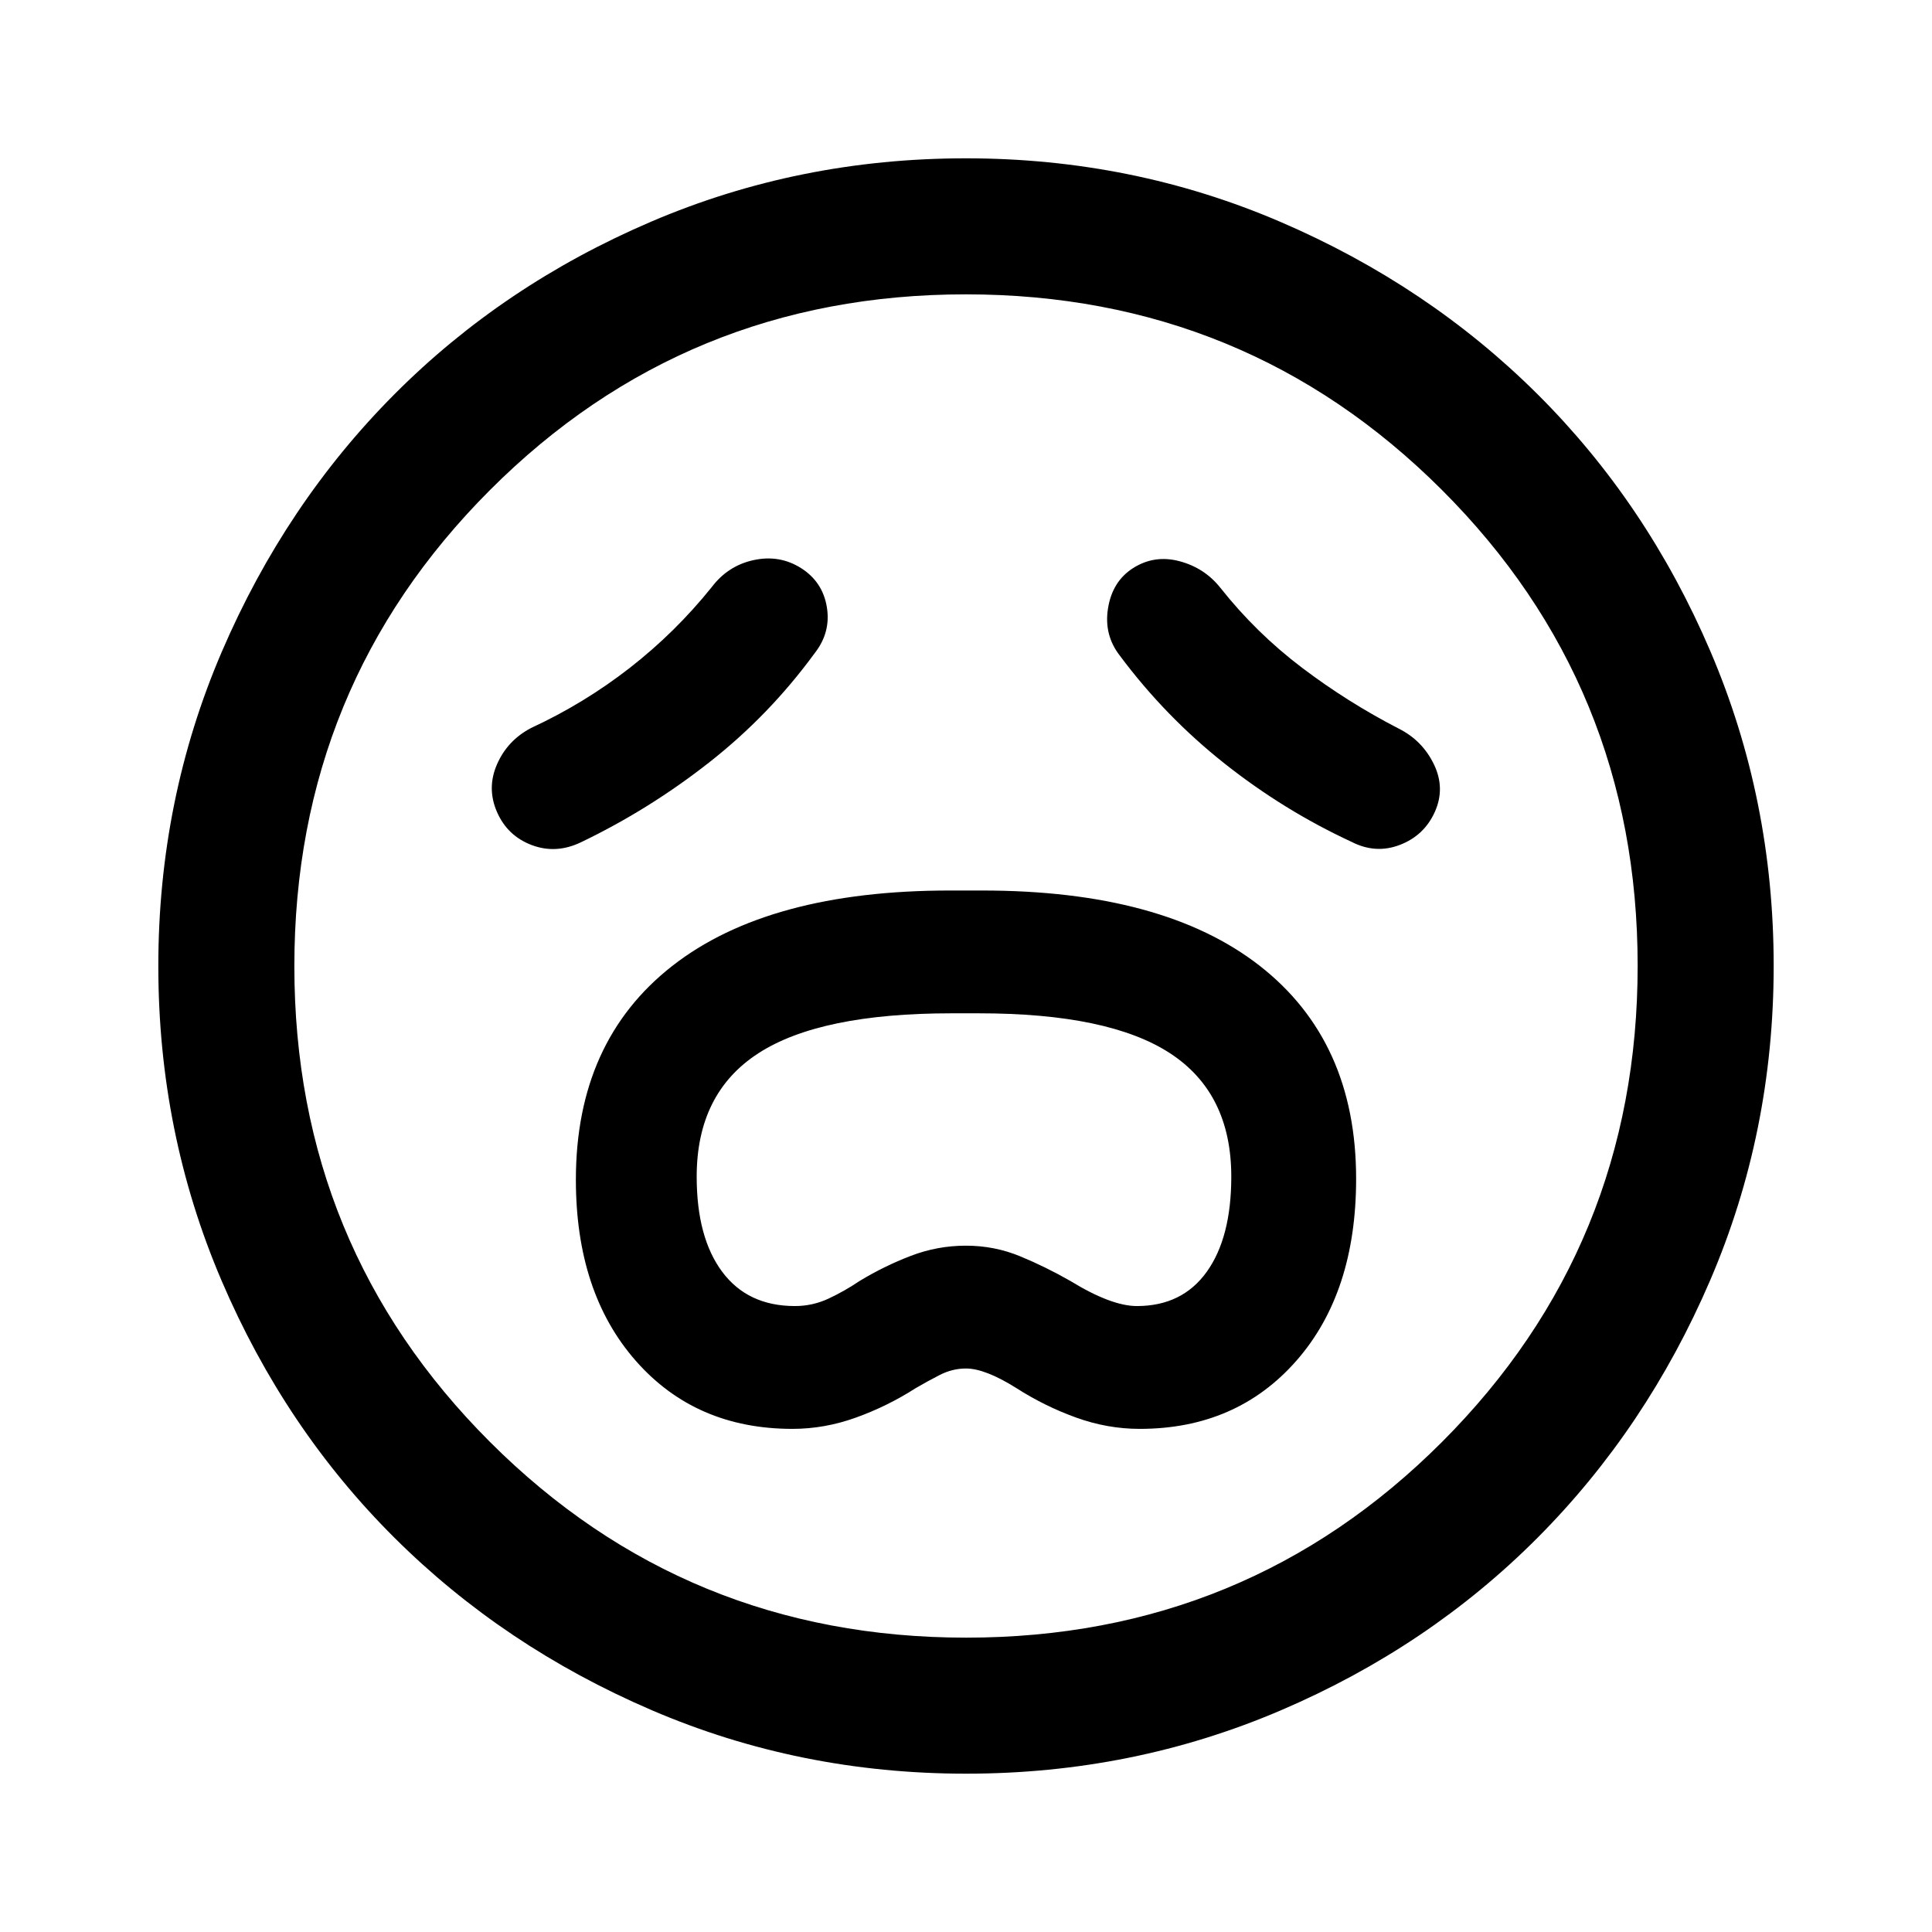 <svg xmlns="http://www.w3.org/2000/svg" height="40" viewBox="0 -960 960 960" width="40"><path d="M393.77-250q15.99 0 31.57-5.62 15.59-5.61 29.65-14.61 5.64-3.31 11.94-6.54Q473.22-280 480-280q9.54 0 25.08 9.77 14.06 9 29.63 14.61 15.58 5.62 31.57 5.62 48.15 0 77.86-33.83 29.71-33.82 29.71-90.46 0-68.41-47.92-105.82-47.91-37.4-137.93-37.4h-16q-90.02 0-137.93 37.46-47.92 37.46-47.92 106.25 0 56.08 29.73 89.94Q345.6-250 393.77-250Zm1.23-61.03q-23.45 0-36.13-17.01-12.69-17.01-12.69-47.28 0-41.49 30.67-61.33 30.67-19.84 95.89-19.84h13.69q64.5 0 94.94 19.84 30.45 19.84 30.45 61.33 0 30.27-12.2 47.28t-34.72 17.01q-12.67 0-32.98-12.43-12.23-7.01-25-12.29-12.77-5.28-26.96-5.28-14.19 0-27.4 5.07-13.21 5.06-25.48 12.5-7.39 4.99-15.33 8.71-7.94 3.72-16.75 3.72Zm9.79-324.38q8.13-10.36 6.07-22.91-2.07-12.55-12.76-19.35-10.69-6.79-23.55-4.04-12.86 2.76-20.99 13.56-18.05 22.43-40.66 40.04-22.62 17.62-48.98 29.83-11.74 6.14-16.94 18.02-5.21 11.88-.03 23.73 5.18 11.86 17.23 16.43 12.05 4.56 24.41-1.34 33.85-16.23 63.74-39.68 29.9-23.44 52.46-54.29Zm151.75 1.33q22.56 30.23 51.99 53.52 29.42 23.28 62.98 38.84 12.03 6.18 24.1 1.53 12.07-4.64 17.35-16.39 5.27-11.75-.44-23.59-5.7-11.83-17.39-17.73-25.44-13.1-48.18-30.32-22.75-17.22-40.51-39.65-7.88-9.95-20.36-13.27-12.49-3.32-23.13 3.47-10.23 6.56-12.38 19.9-2.16 13.33 5.97 23.69ZM480.07-78.67q-82.81 0-156.3-31.58-73.48-31.58-127.84-85.72-54.36-54.13-85.81-127.64-31.45-73.51-31.45-156.32 0-82.81 31.58-156.3 31.58-73.48 85.72-127.84 54.13-54.36 127.64-85.81 73.51-31.45 156.32-31.45 82.81 0 156.3 31.58 73.48 31.58 127.84 85.72 54.36 54.13 85.81 127.64 31.45 73.51 31.45 156.32 0 82.81-31.58 156.3-31.58 73.48-85.72 127.84-54.13 54.36-127.64 85.81-73.51 31.45-156.32 31.45ZM480-480Zm.1 333.74q139.28 0 236.46-97.27 97.18-97.28 97.18-236.57 0-139.28-97.27-236.46-97.28-97.18-236.57-97.18-139.28 0-236.46 97.27-97.18 97.28-97.18 236.57 0 139.28 97.27 236.46 97.28 97.18 236.57 97.18Z"/></svg>